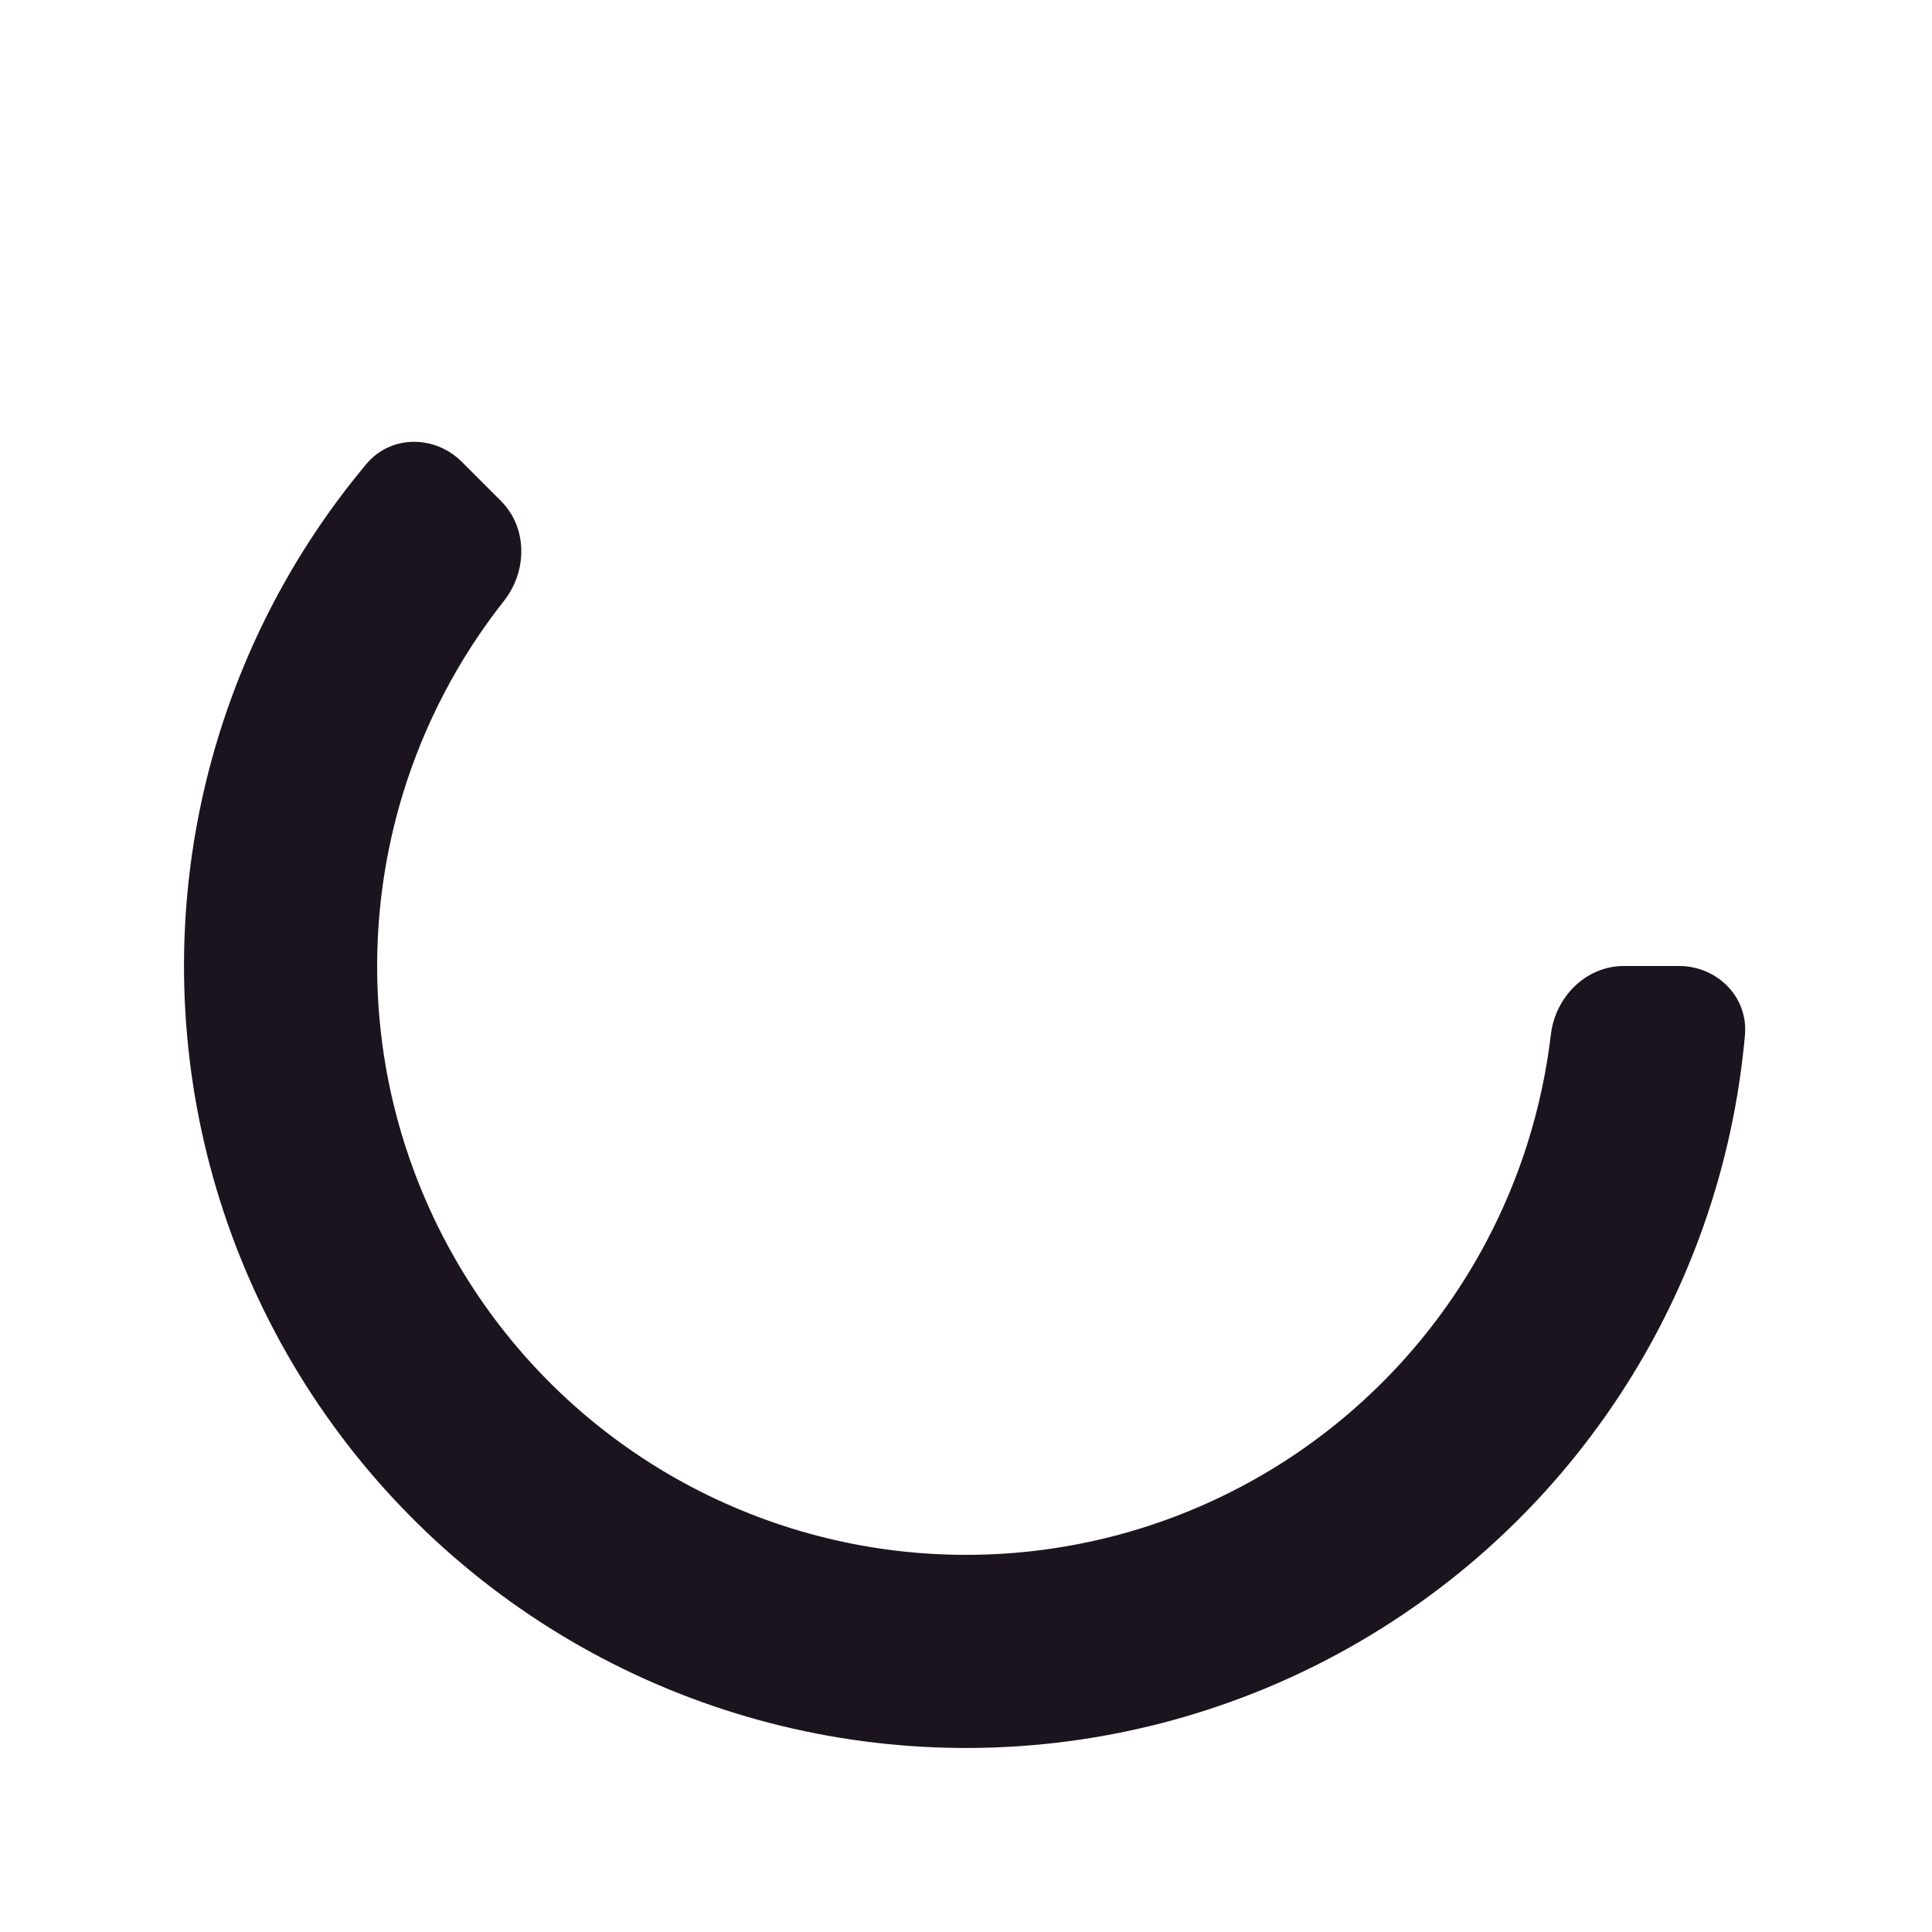<svg xmlns="http://www.w3.org/2000/svg" width="21" height="21" viewBox="0 0 21 21" fill="none">
  <path d="M18.25 10.5C18.664 10.5 19.003 10.836 18.967 11.249C18.866 12.387 18.537 13.495 17.996 14.507C17.337 15.74 16.385 16.791 15.222 17.567C14.06 18.344 12.724 18.822 11.333 18.959C9.942 19.096 8.539 18.888 7.247 18.353C5.956 17.818 4.816 16.973 3.929 15.892C3.043 14.812 2.436 13.529 2.163 12.158C1.891 10.787 1.96 9.37 2.366 8.033C2.699 6.935 3.25 5.918 3.983 5.043C4.249 4.725 4.727 4.727 5.02 5.02L5.444 5.444C5.737 5.737 5.733 6.209 5.476 6.534C4.982 7.16 4.608 7.875 4.375 8.642C4.07 9.649 4.017 10.716 4.222 11.749C4.428 12.781 4.885 13.747 5.552 14.56C6.22 15.374 7.078 16.011 8.051 16.413C9.023 16.816 10.08 16.973 11.127 16.87C12.175 16.767 13.181 16.407 14.056 15.822C14.931 15.237 15.649 14.445 16.145 13.517C16.523 12.81 16.763 12.04 16.857 11.248C16.905 10.837 17.236 10.5 17.651 10.5H18.25Z" fill="#1B141F"/>
</svg>